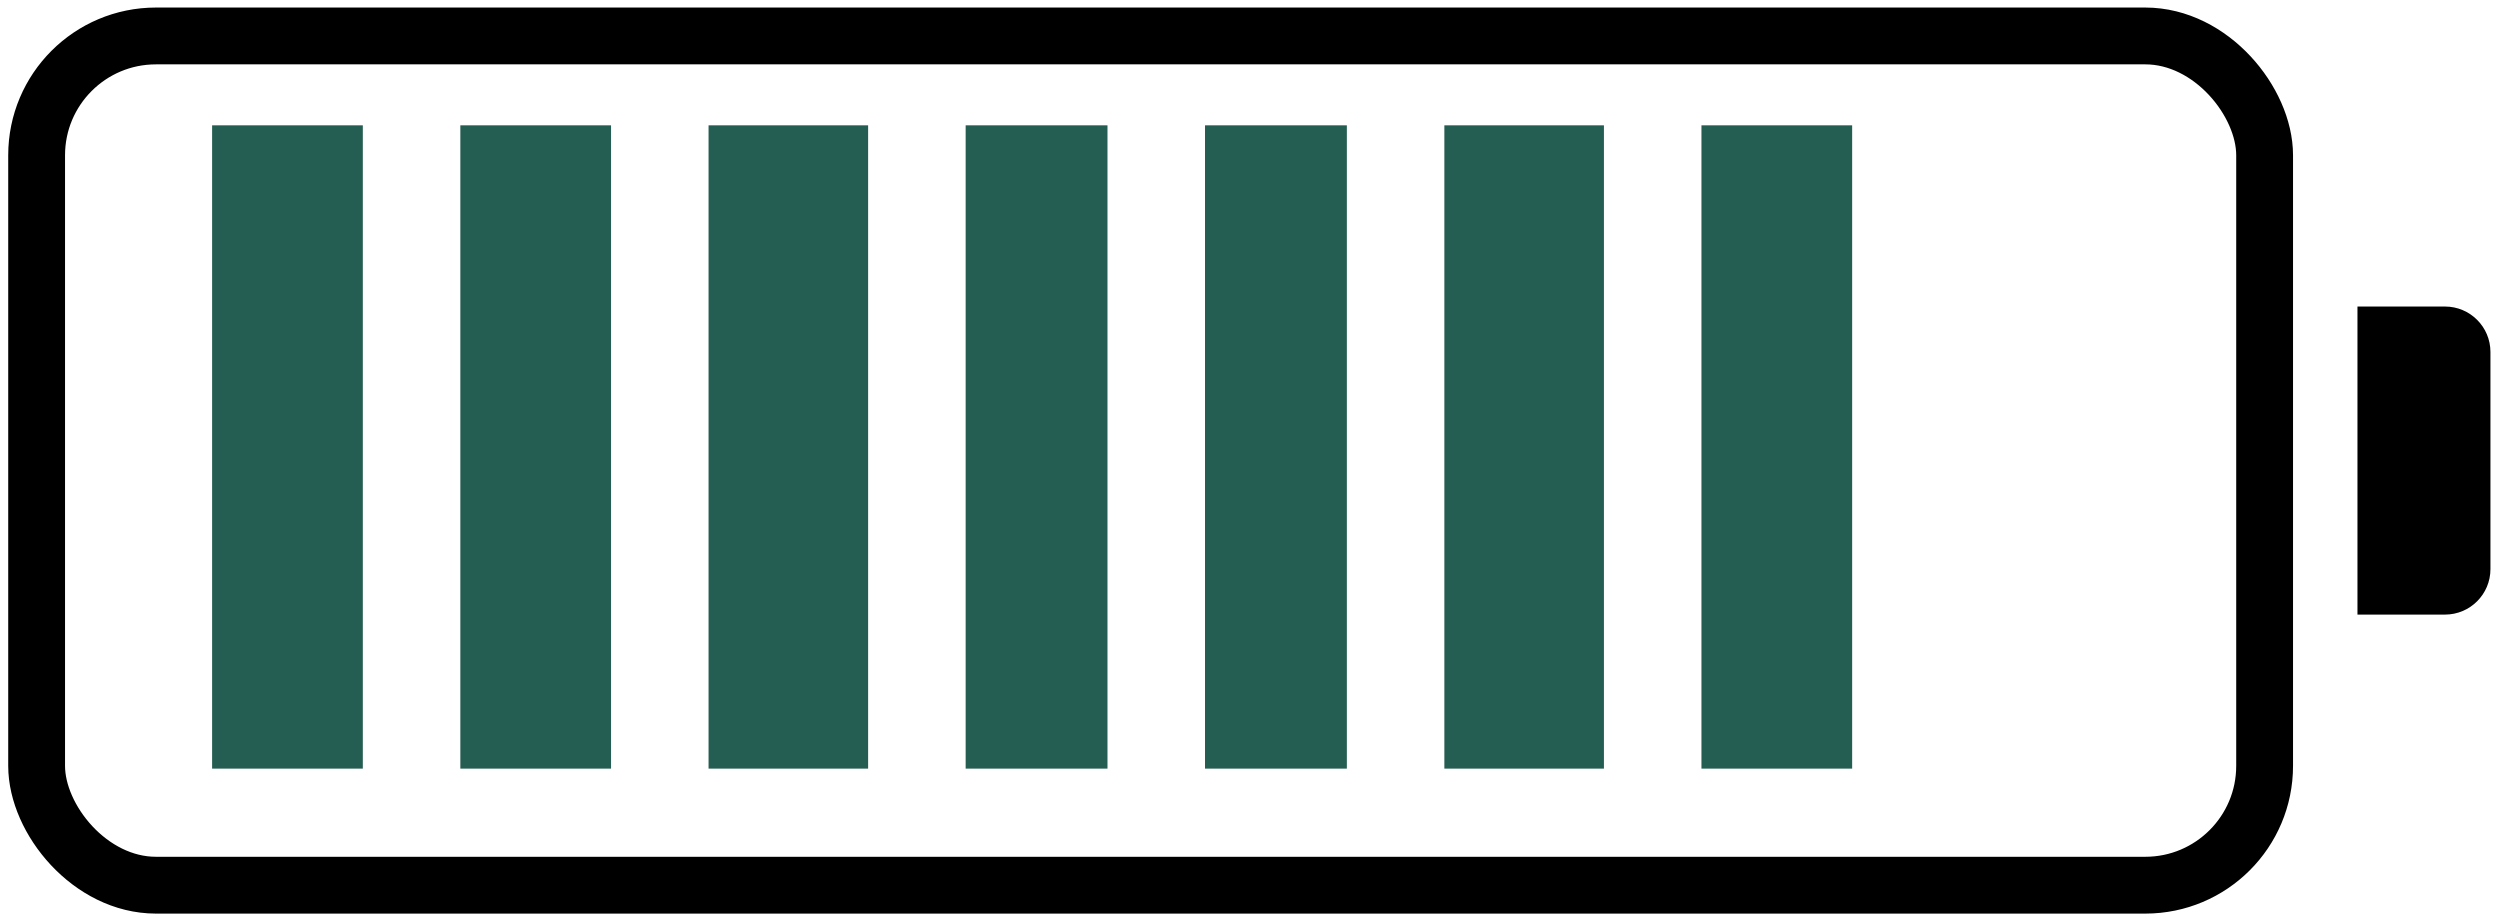 <svg width="220" height="81" viewBox="0 0 220 81" fill="none" xmlns="http://www.w3.org/2000/svg">
<rect x="18.666" y="11.029" width="13.262" height="56.61" fill="#245D51"/>
<rect x="40.51" y="11.029" width="13.262" height="56.61" fill="#245D51"/>
<rect x="62.353" y="11.029" width="14.042" height="56.61" fill="#245D51"/>
<rect x="84.977" y="11.029" width="12.482" height="56.61" fill="#245D51"/>
<rect x="106.041" y="11.029" width="12.482" height="56.61" fill="#245D51"/>
<rect x="127.104" y="11.029" width="14.042" height="56.61" fill="#245D51"/>
<rect x="149.728" y="11.029" width="13.262" height="56.61" fill="#245D51"/>
<rect x="3.223" y="3.164" width="196.064" height="74.733" rx="10.5" stroke="black" stroke-width="5"/>
<path d="M207.457 26.975H215.159C217.368 26.975 219.159 28.766 219.159 30.975V50.084C219.159 52.294 217.368 54.084 215.159 54.084H207.457V26.975Z" fill="black"/>
</svg>
